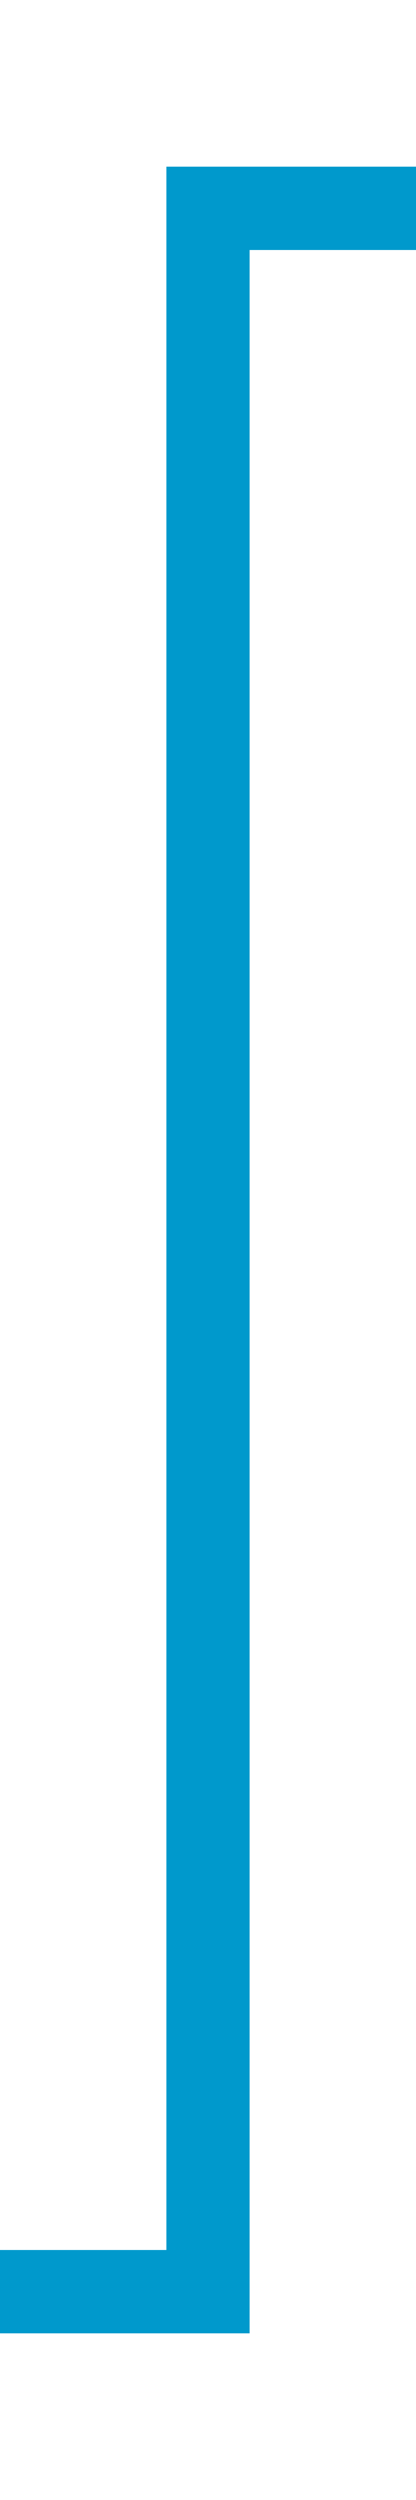 ﻿<?xml version="1.0" encoding="utf-8"?>
<svg version="1.1" xmlns:xlink="http://www.w3.org/1999/xlink" width="10px" height="60px" preserveAspectRatio="xMidYMin meet" viewBox="1136 455  8 60" xmlns="http://www.w3.org/2000/svg">
  <path d="M 795 495  L 795 510  L 1140 510  L 1140 460  L 1274 460  L 1274 462  " stroke-width="2" stroke="#0099cc" fill="none" />
  <path d="M 1278.293 456.893  L 1274 461.186  L 1269.707 456.893  L 1268.293 458.307  L 1273.293 463.307  L 1274 464.014  L 1274.707 463.307  L 1279.707 458.307  L 1278.293 456.893  Z " fill-rule="nonzero" fill="#0099cc" stroke="none" />
</svg>